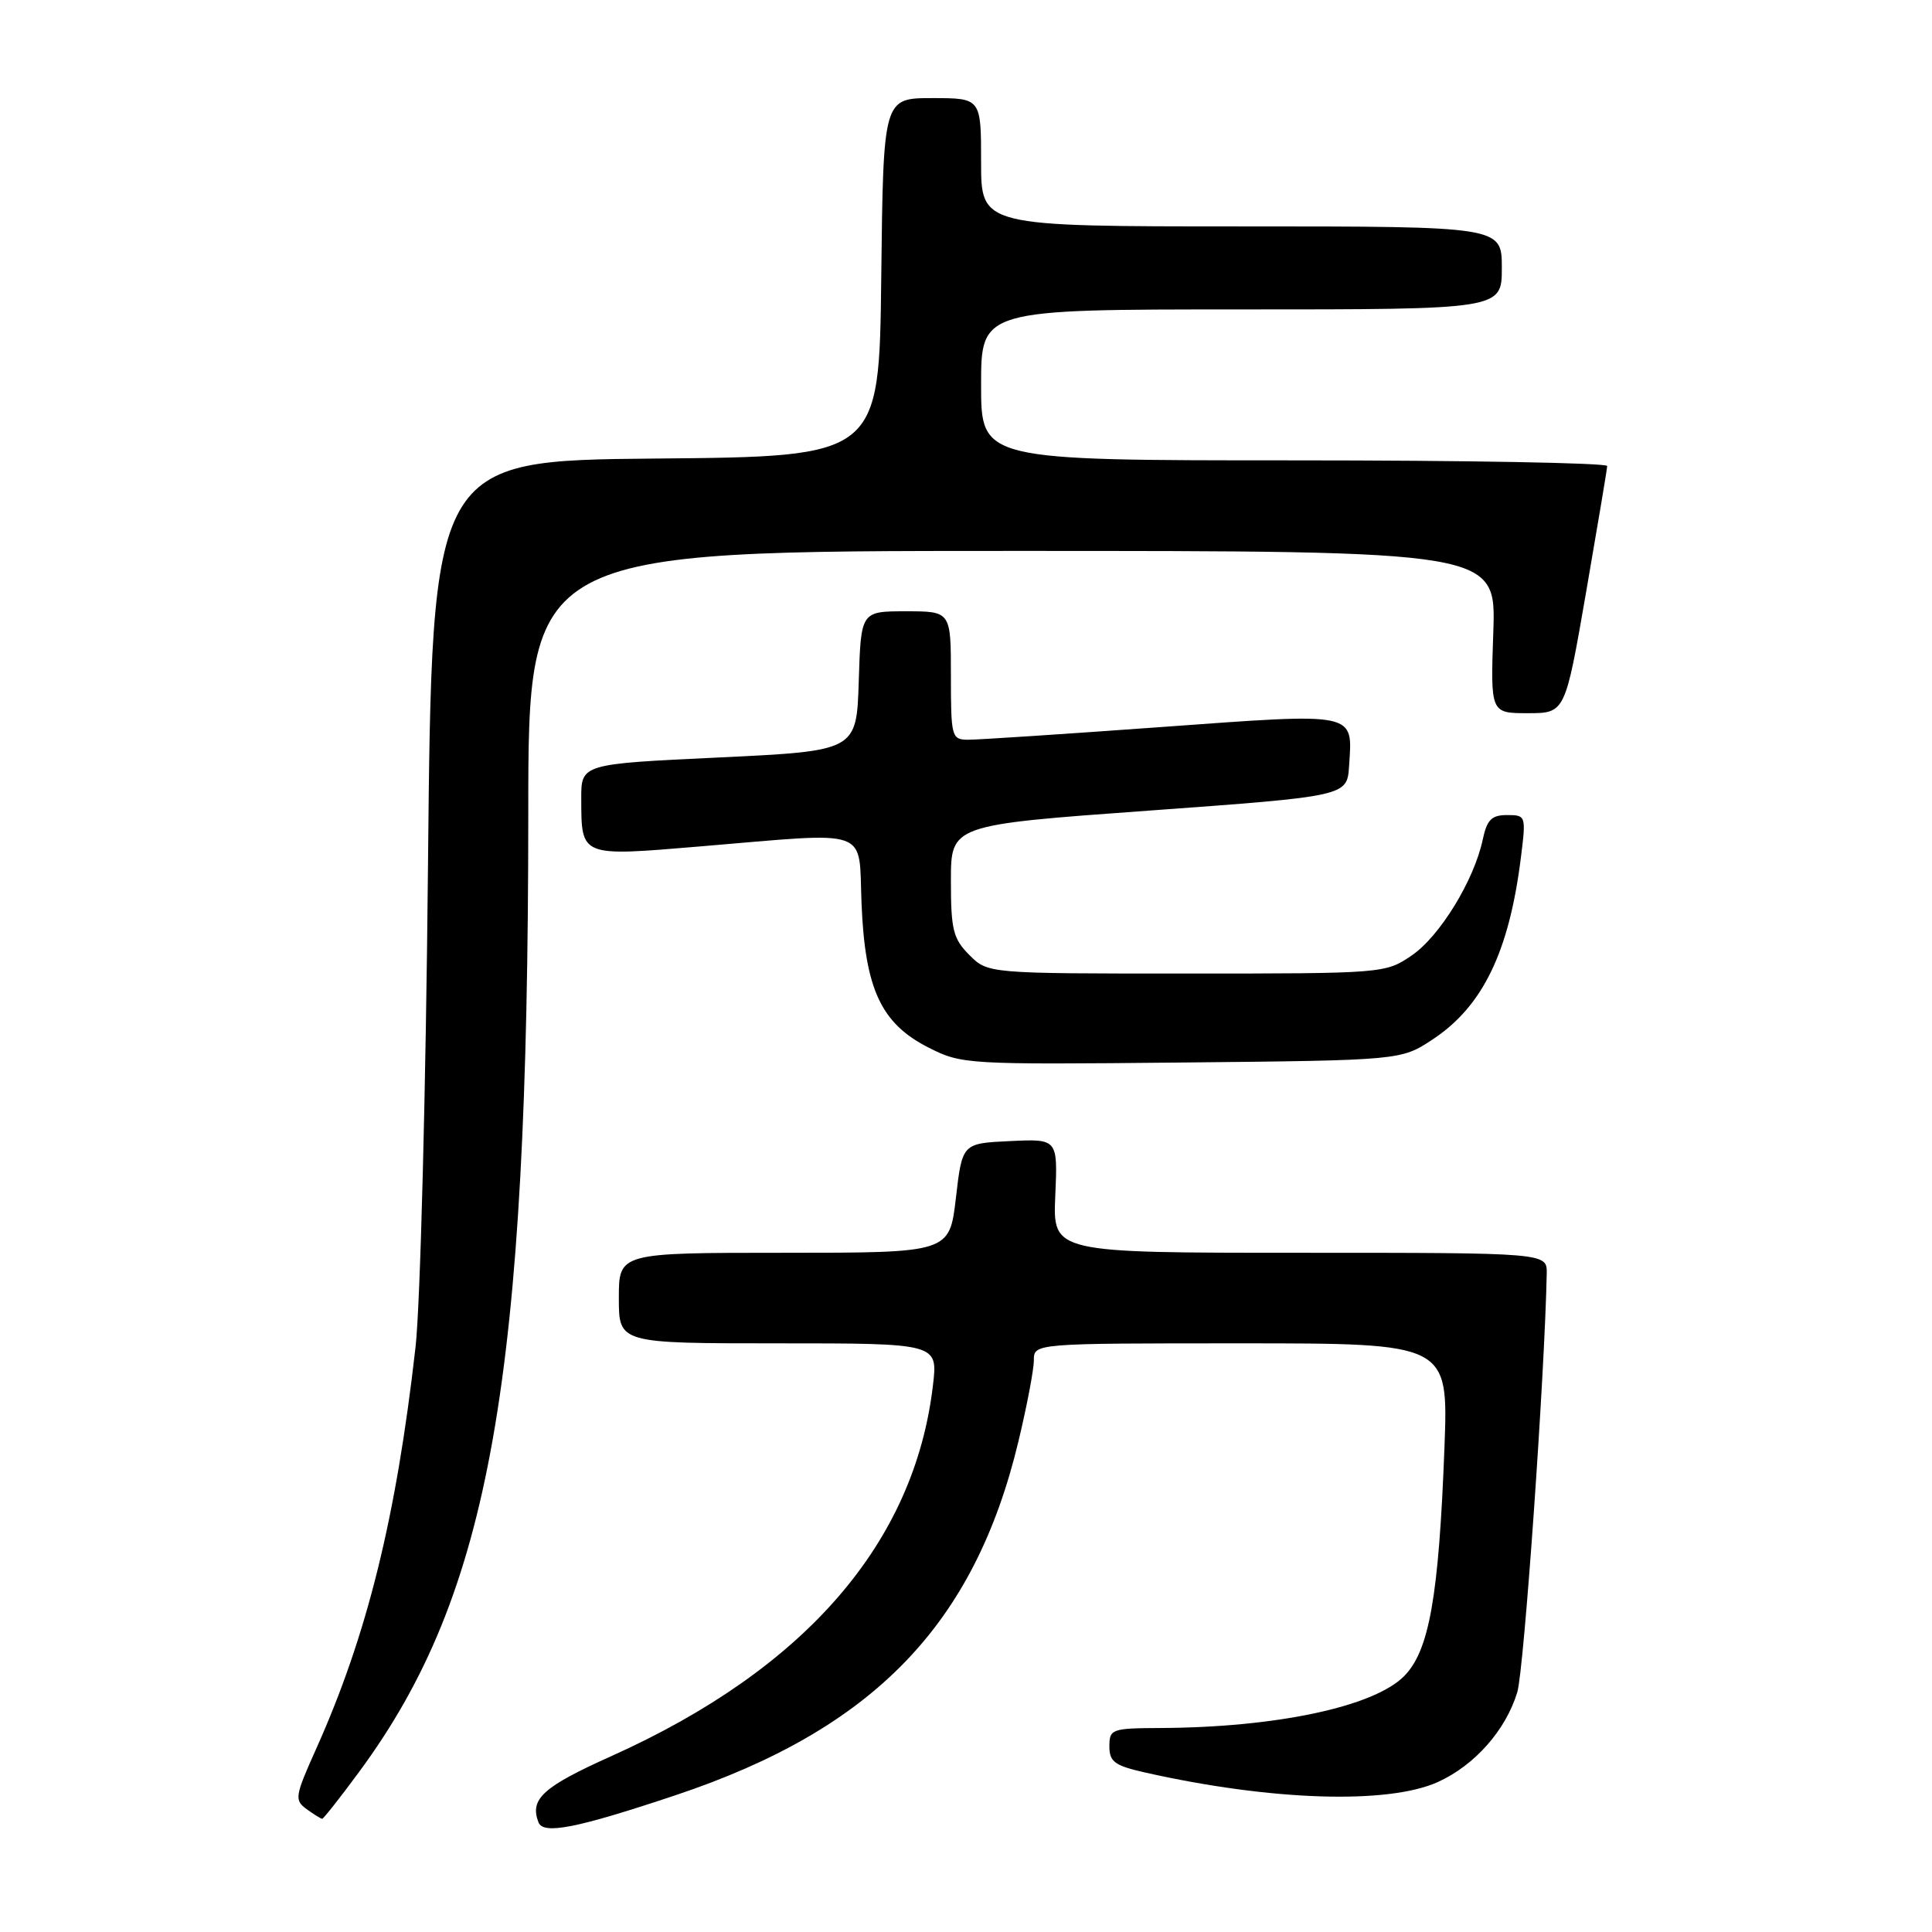 <?xml version="1.0" encoding="UTF-8" standalone="no"?>
<!DOCTYPE svg PUBLIC "-//W3C//DTD SVG 1.1//EN" "http://www.w3.org/Graphics/SVG/1.1/DTD/svg11.dtd" >
<svg xmlns="http://www.w3.org/2000/svg" xmlns:xlink="http://www.w3.org/1999/xlink" version="1.1" viewBox="0 0 256 256">
 <g >
 <path fill="currentColor"
d=" M 89.50 237.88 C 115.74 229.11 129.12 215.30 134.95 190.98 C 136.07 186.31 136.99 181.49 136.99 180.25 C 137.00 178.00 137.00 178.00 164.46 178.00 C 191.91 178.00 191.91 178.00 191.40 191.75 C 190.65 211.57 189.38 218.77 186.03 222.12 C 181.99 226.16 169.09 228.90 153.75 228.97 C 147.30 229.00 147.00 229.11 147.00 231.40 C 147.00 233.45 147.70 233.96 151.75 234.87 C 168.40 238.62 183.93 239.12 190.54 236.12 C 195.42 233.90 199.52 229.26 201.05 224.22 C 201.94 221.28 204.69 182.16 204.95 168.75 C 205.00 166.00 205.00 166.00 172.25 166.00 C 139.50 166.00 139.50 166.00 139.83 158.45 C 140.16 150.90 140.16 150.90 133.83 151.20 C 127.50 151.50 127.50 151.50 126.66 158.75 C 125.81 166.00 125.81 166.00 103.91 166.00 C 82.00 166.00 82.00 166.00 82.00 172.00 C 82.00 178.00 82.00 178.00 103.14 178.00 C 124.28 178.00 124.28 178.00 123.62 183.57 C 121.17 204.46 106.70 221.14 81.04 232.68 C 71.93 236.77 70.16 238.37 71.35 241.47 C 71.99 243.13 76.42 242.25 89.50 237.88 Z  M 47.61 234.75 C 64.99 211.17 69.99 182.80 70.00 107.75 C 70.00 73.00 70.00 73.00 134.12 73.00 C 198.24 73.00 198.24 73.00 197.87 83.75 C 197.50 94.50 197.50 94.50 202.44 94.50 C 207.39 94.50 207.39 94.50 210.16 78.50 C 211.68 69.70 212.95 62.16 212.96 61.75 C 212.98 61.34 194.32 61.00 171.50 61.00 C 130.00 61.00 130.00 61.00 130.00 51.00 C 130.00 41.00 130.00 41.00 164.50 41.00 C 199.00 41.00 199.00 41.00 199.00 35.50 C 199.00 30.00 199.00 30.00 164.50 30.00 C 130.00 30.00 130.00 30.00 130.00 21.50 C 130.00 13.00 130.00 13.00 123.52 13.00 C 117.04 13.00 117.04 13.00 116.77 36.75 C 116.50 60.50 116.50 60.50 86.87 60.76 C 57.23 61.03 57.23 61.03 56.71 114.76 C 56.43 144.48 55.69 172.97 55.06 178.50 C 52.49 201.16 48.64 216.69 41.88 231.76 C 39.07 238.03 38.99 238.52 40.63 239.72 C 41.60 240.42 42.52 241.00 42.69 241.00 C 42.86 241.00 45.08 238.19 47.61 234.75 Z  M 189.86 137.71 C 196.48 133.33 199.97 126.12 201.53 113.60 C 202.22 108.09 202.19 108.00 199.69 108.00 C 197.64 108.00 197.03 108.62 196.47 111.25 C 195.33 116.65 190.77 124.08 187.05 126.61 C 183.57 128.98 183.31 129.00 157.22 129.00 C 130.91 129.00 130.91 129.00 128.45 126.55 C 126.29 124.38 126.00 123.21 126.00 116.70 C 126.00 109.31 126.00 109.31 152.25 107.41 C 178.50 105.50 178.50 105.50 178.76 101.50 C 179.23 94.28 180.01 94.44 153.83 96.34 C 141.00 97.27 129.49 98.03 128.25 98.02 C 126.09 98.00 126.00 97.64 126.00 89.50 C 126.00 81.00 126.00 81.00 120.04 81.00 C 114.08 81.00 114.08 81.00 113.79 90.25 C 113.50 99.50 113.50 99.50 95.25 100.37 C 77.00 101.23 77.00 101.23 77.02 105.87 C 77.04 113.56 76.87 113.49 92.71 112.16 C 115.73 110.24 113.74 109.53 114.16 119.75 C 114.62 131.04 116.74 135.61 123.00 138.79 C 127.43 141.04 127.97 141.07 156.58 140.79 C 185.65 140.50 185.65 140.50 189.86 137.71 Z "/>
</g>
</svg>